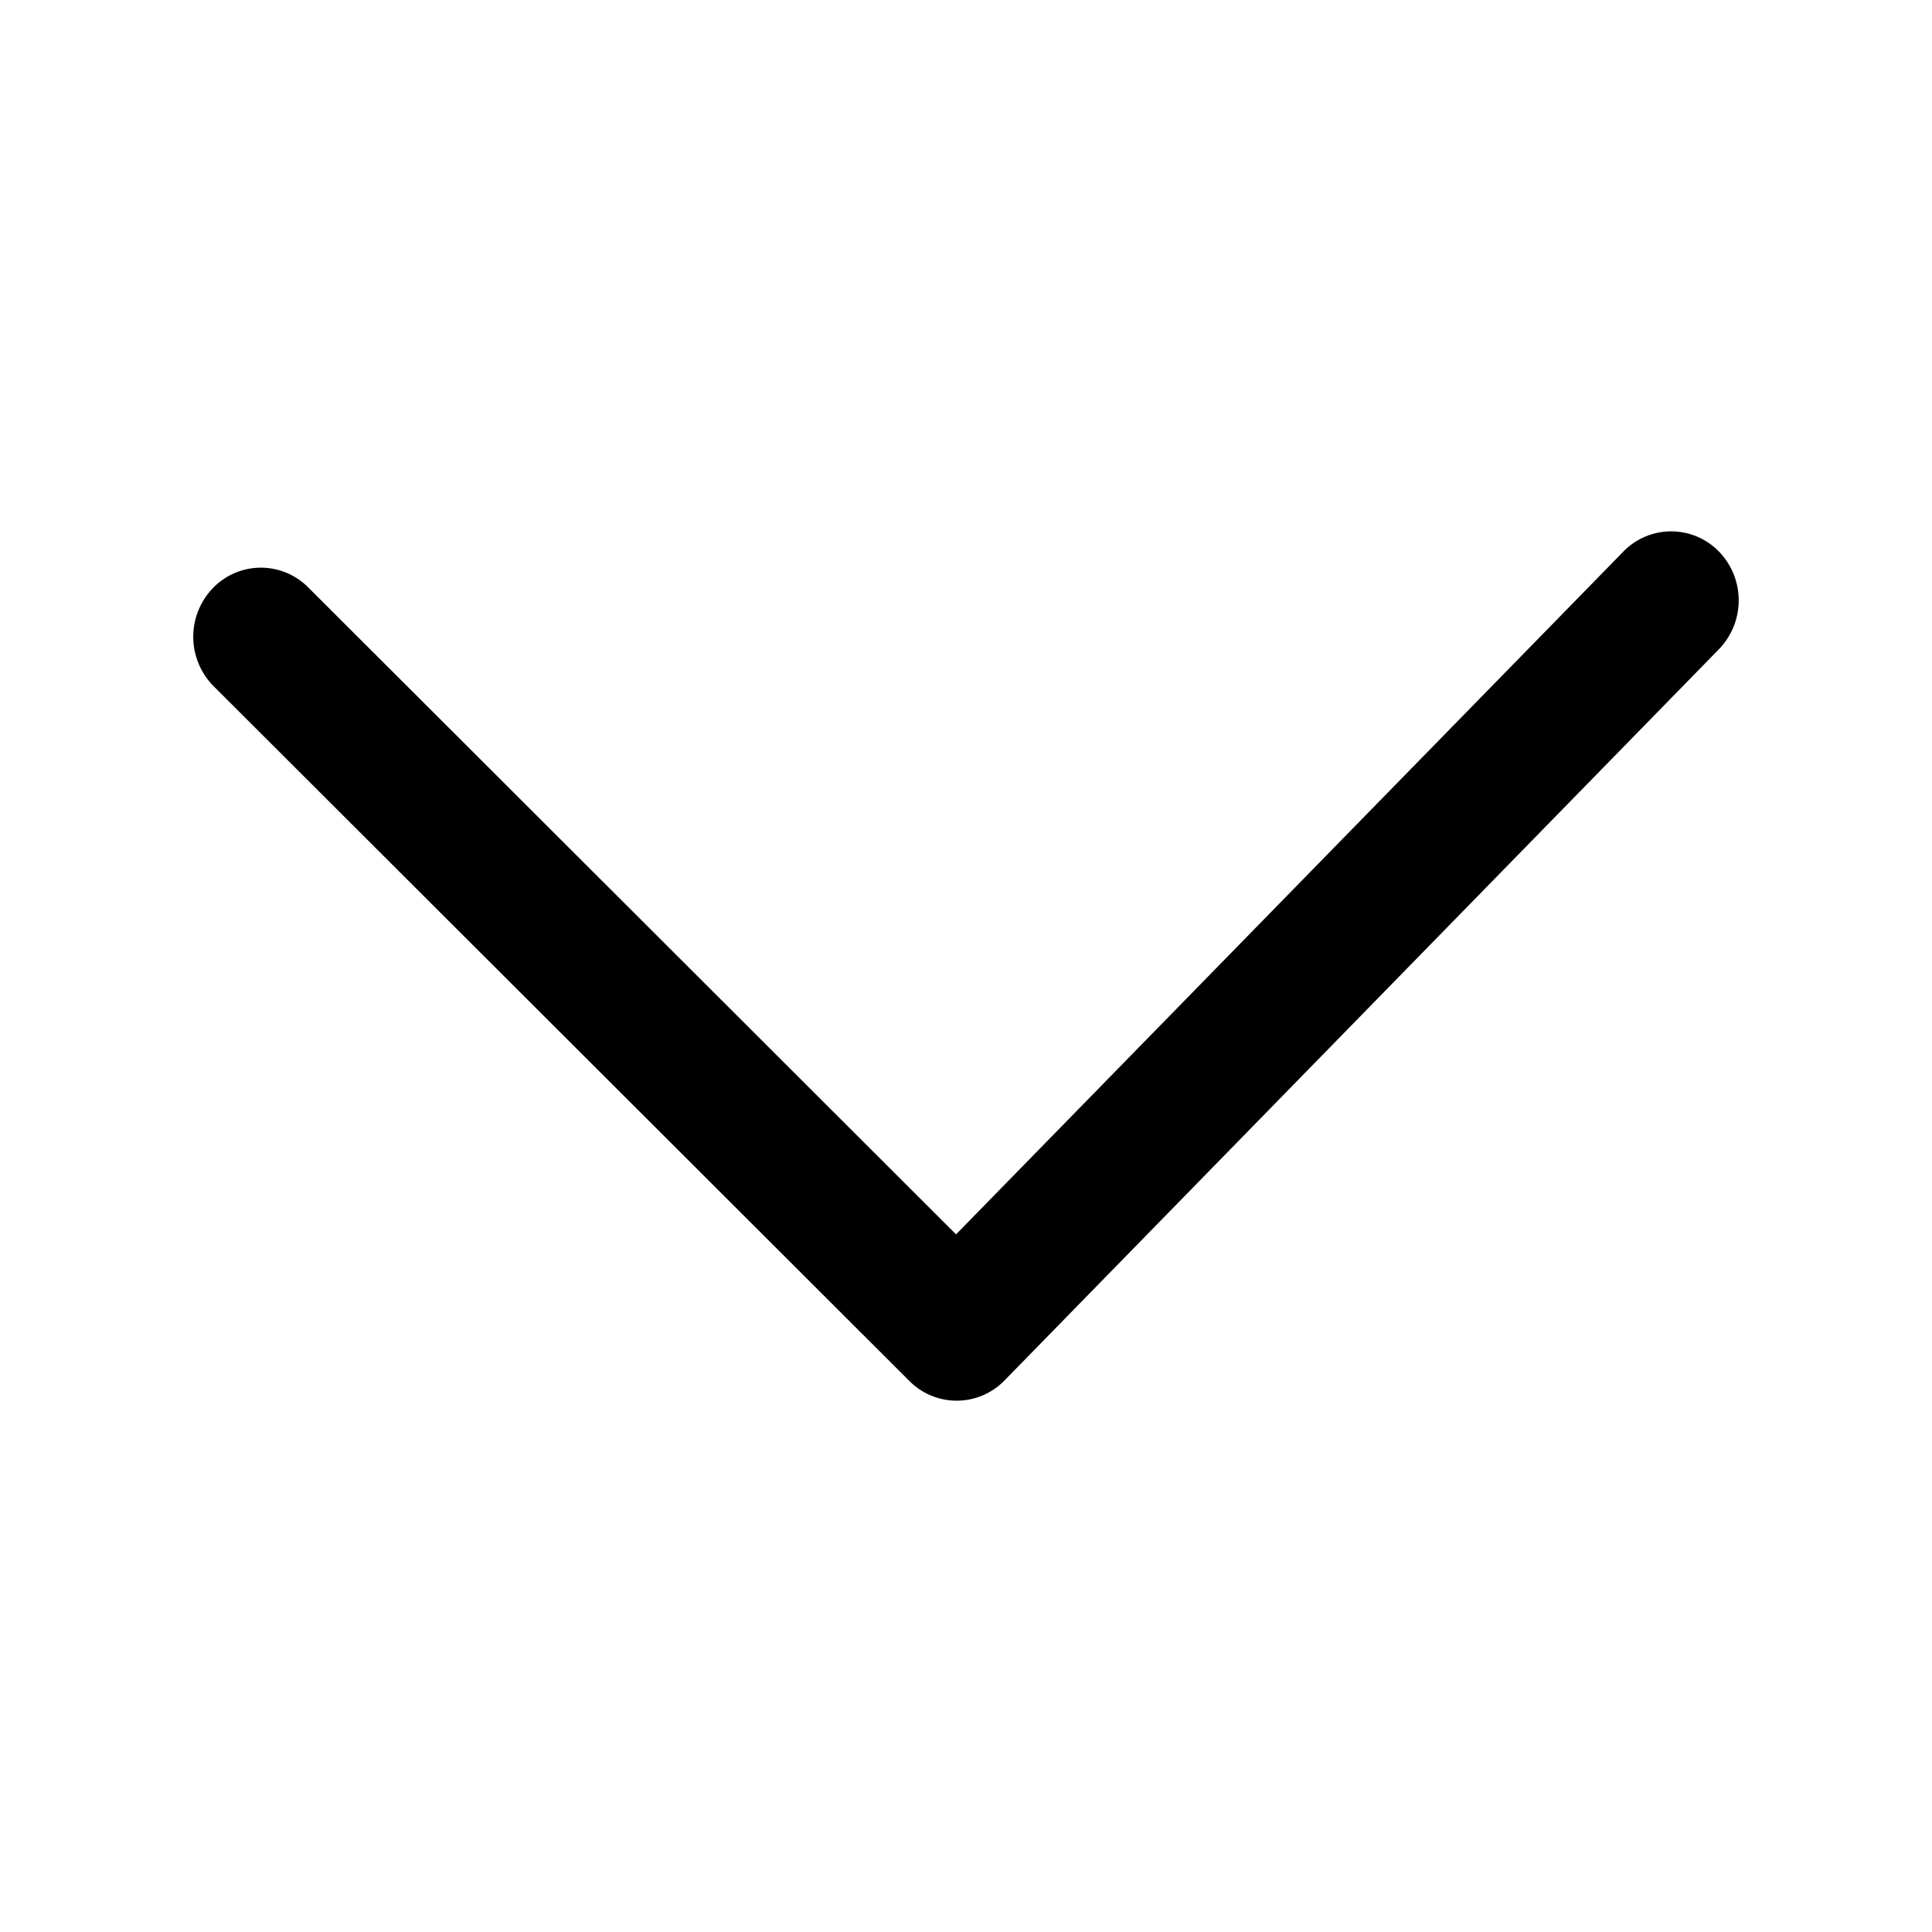 <svg t="1586105315891" class="icon" viewBox="0 0 1024 1024" version="1.1" xmlns="http://www.w3.org/2000/svg" p-id="1977" xmlns:xlink="http://www.w3.org/1999/xlink" ><defs><style type="text/css"></style></defs><path d="M506.726 654.234L163.328 311.296a35.328 35.328 0 0 0-50.688 0.614 37.171 37.171 0 0 0 0.614 51.814L481.997 731.955a35.328 35.328 0 0 0 50.432-0.307l378.675-387.584a37.222 37.222 0 0 0 0-51.712 35.328 35.328 0 0 0-50.688 0L506.726 654.234z" p-id="1978"></path></svg>